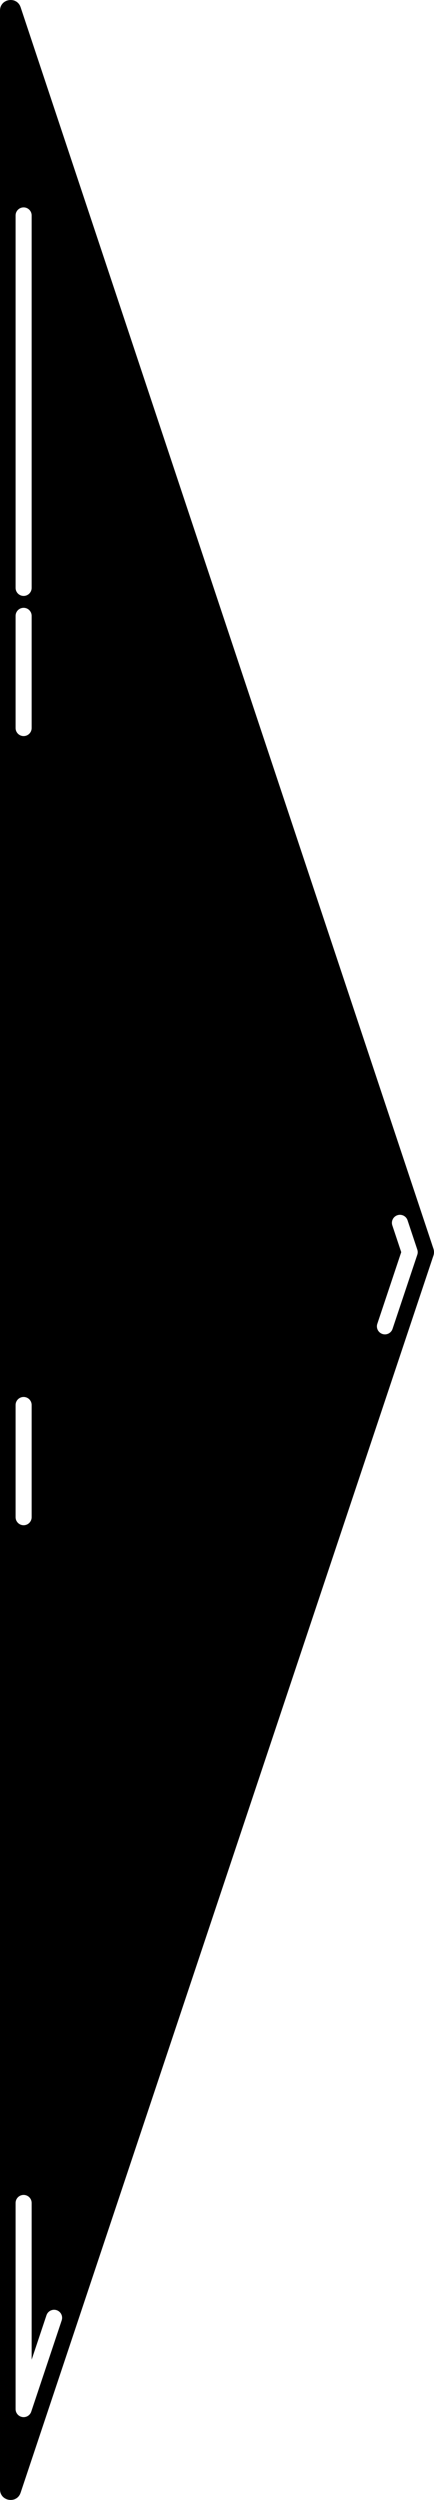 <?xml version="1.0" encoding="UTF-8"?><svg id="a" xmlns="http://www.w3.org/2000/svg" viewBox="0 0 459.39 2644.39"><path d="m458.82,1320.96L21.83,7.67C17.81-4.38,0-1.5,0,11.21v2621.96c0,12.7,17.8,15.6,21.82,3.55l436.99-1308.67c.77-2.3.77-4.78,0-7.08ZM16.5,227.87c0-4.69,3.81-8.5,8.5-8.5s8.5,3.81,8.5,8.5v394c0,4.69-3.81,8.5-8.5,8.5s-8.5-3.81-8.5-8.5V227.87Zm0,423.56c0-4.69,3.81-8.5,8.5-8.5s8.5,3.81,8.5,8.5v118.69c0,4.69-3.81,8.5-8.5,8.5s-8.5-3.81-8.5-8.5v-118.69Zm0,834.74c0-4.69,3.81-8.5,8.5-8.5s8.5,3.81,8.5,8.5v118.69c0,4.69-3.81,8.5-8.5,8.5s-8.5-3.81-8.5-8.5v-118.69Zm48.82,968.22l-32.25,96.59c-1.17,3.51-4.45,5.81-8.06,5.81-.45,0-.91-.04-1.37-.11-4.11-.67-7.14-4.22-7.14-8.39v-218.07c0-4.69,3.81-8.5,8.5-8.5s8.5,3.81,8.5,8.5v165.78l15.69-46.99c1.49-4.45,6.3-6.85,10.75-5.37,4.45,1.49,6.86,6.3,5.37,10.75Zm376.4-1127.2l-26.21,78.48c-1.19,3.56-4.5,5.81-8.06,5.81-.89,0-1.8-.14-2.69-.44-4.45-1.49-6.86-6.3-5.37-10.75l25.31-75.79-9.43-28.33c-1.48-4.45.93-9.27,5.38-10.75,4.45-1.48,9.27.93,10.75,5.38l10.32,31.02c.58,1.75.58,3.63,0,5.38Z"/></svg>